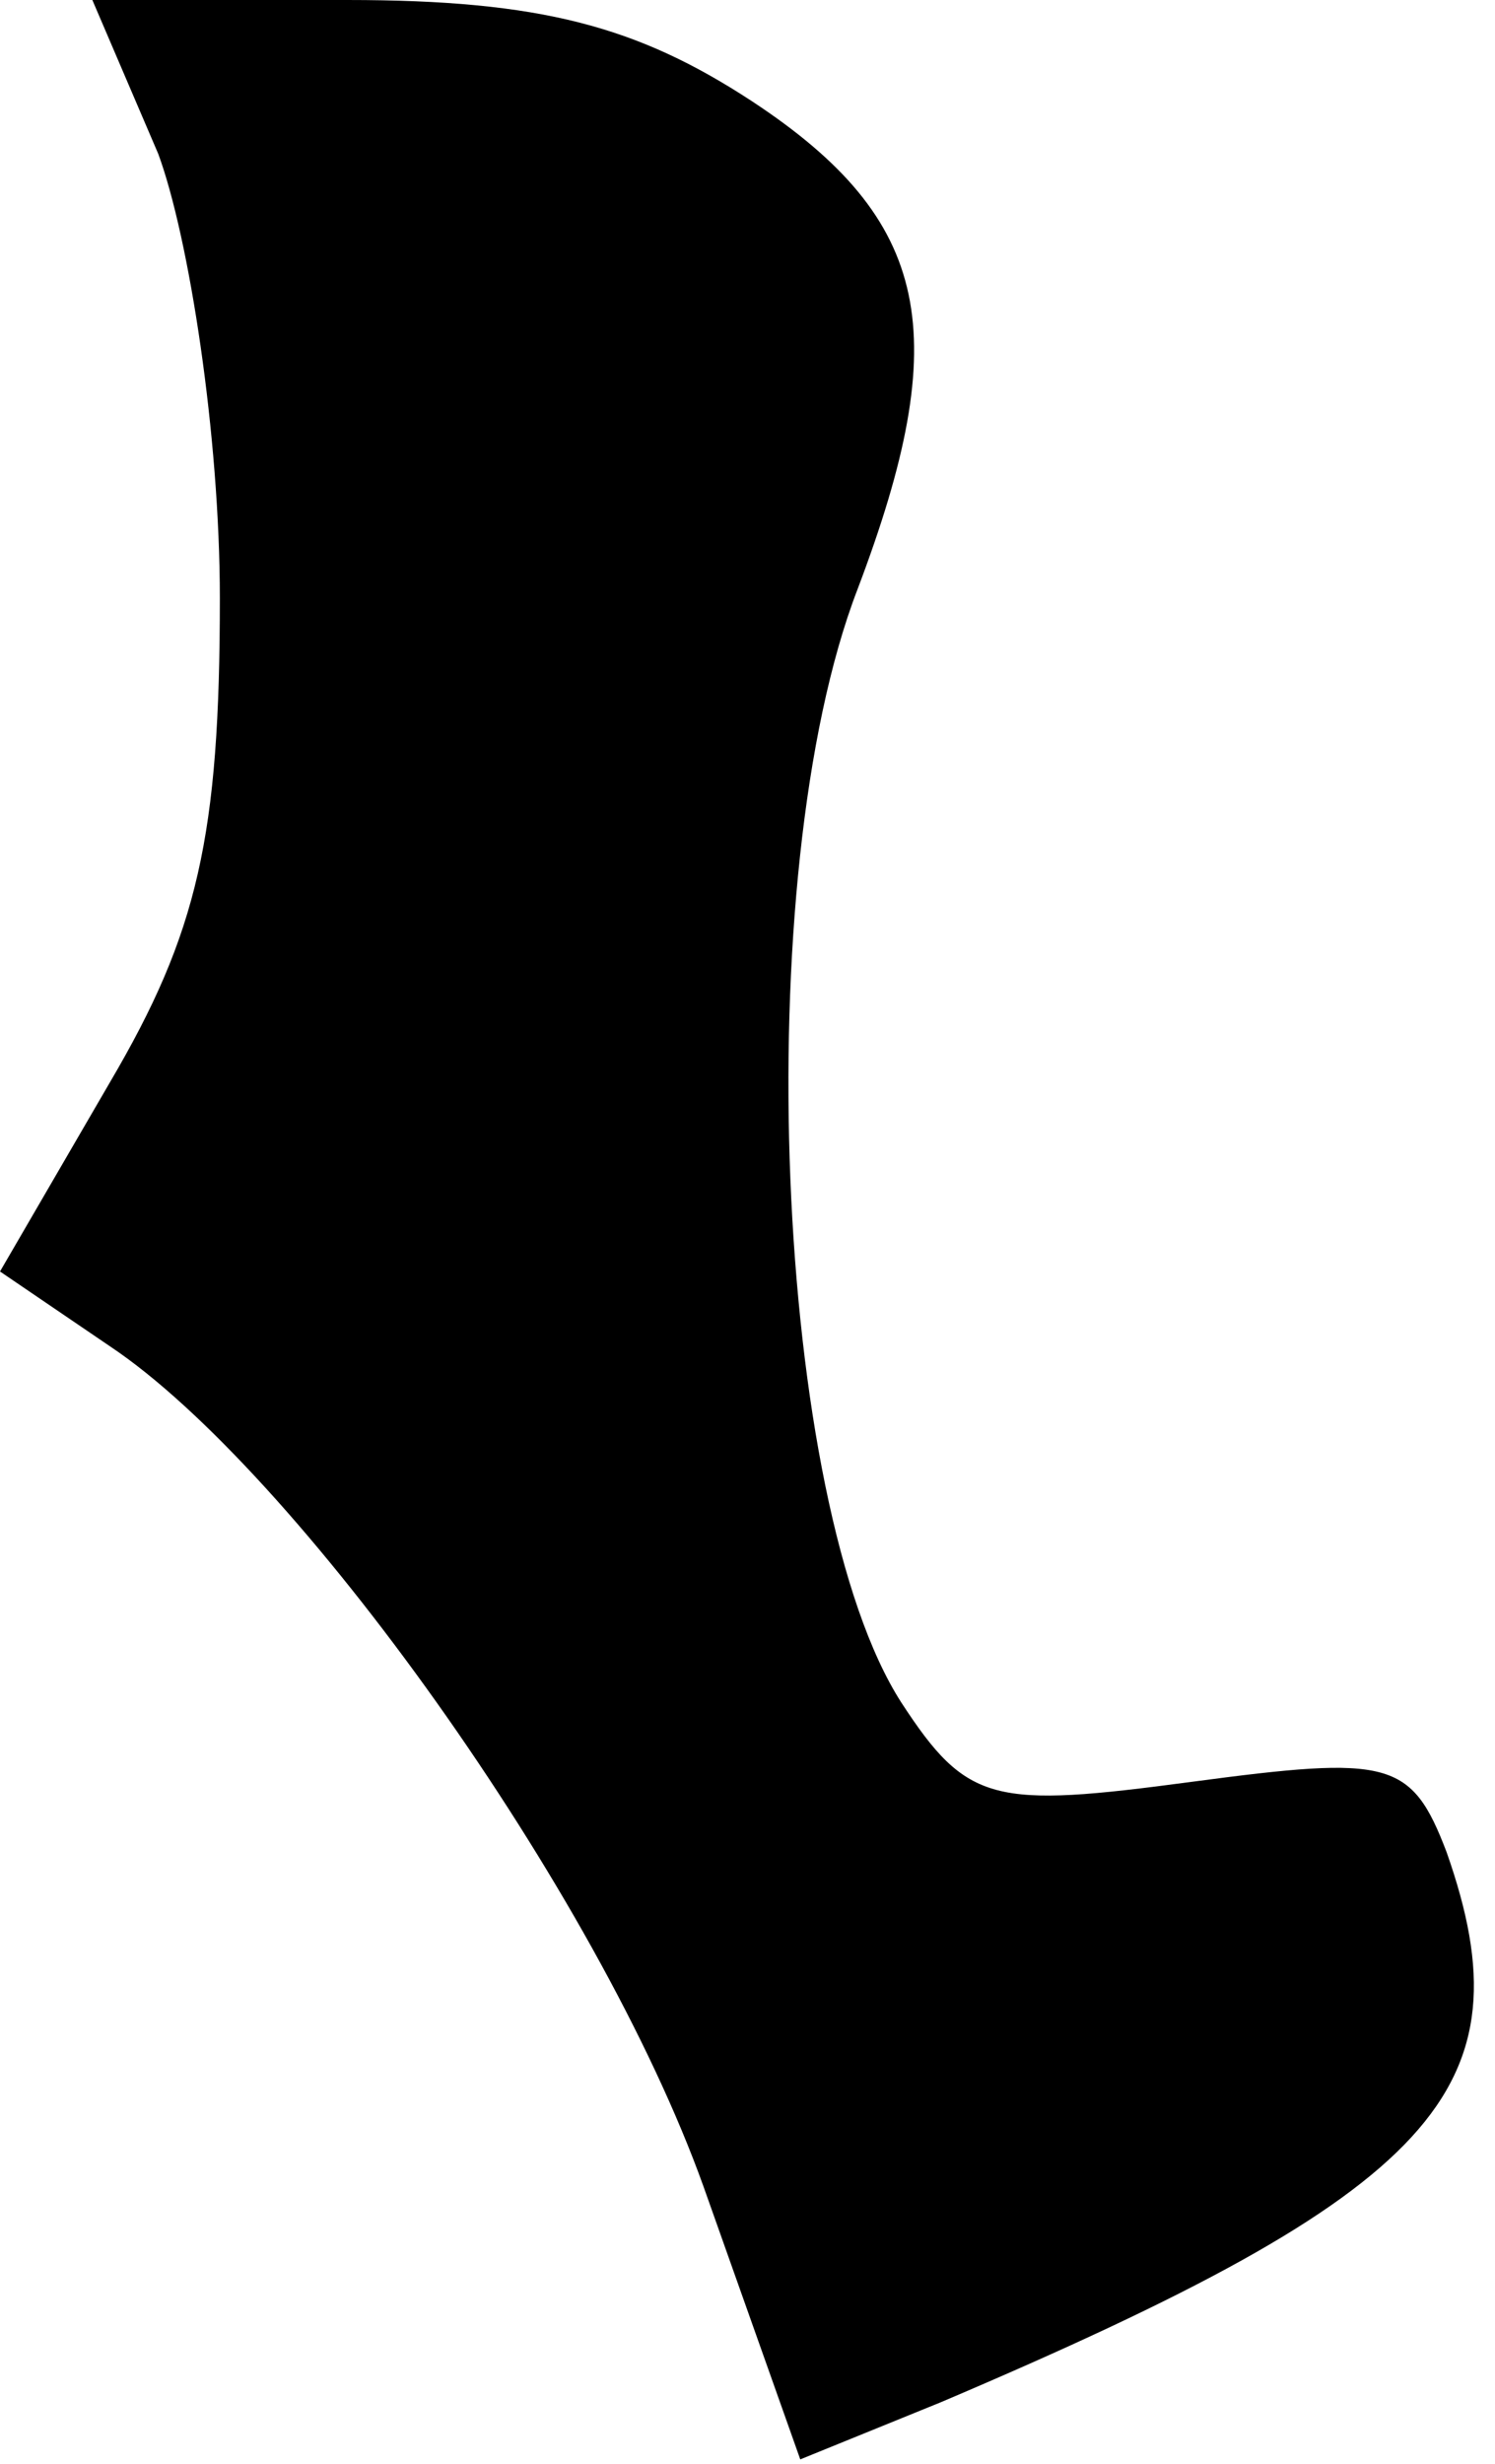 <?xml version="1.0" standalone="no"?>
<!DOCTYPE svg PUBLIC "-//W3C//DTD SVG 20010904//EN"
 "http://www.w3.org/TR/2001/REC-SVG-20010904/DTD/svg10.dtd">
<svg version="1.0" xmlns="http://www.w3.org/2000/svg"
 width="34pt" height="56pt" viewBox="0 0 34 56"
 preserveAspectRatio="xMidYMid meet">
<g transform="translate(0,56) scale(0.1,-0.1)"
fill="#000000" stroke="none">
<path fill="#000000" stroke="none" d="M36 525 c7 -19 14 -64 14 -101 0 -54
-5 -76 -25 -110 l-25 -43 25 -17 c42 -28 111 -124 135 -191 l22 -62 32 13
c113 48 134 71 115 125 -8 21 -13 22 -58 16 -45 -6 -51 -5 -66 18 -29 45 -35
188 -10 253 22 58 17 84 -24 111 -26 17 -48 23 -92 23 l-58 0 15 -35z"/>
</g>
</svg>
